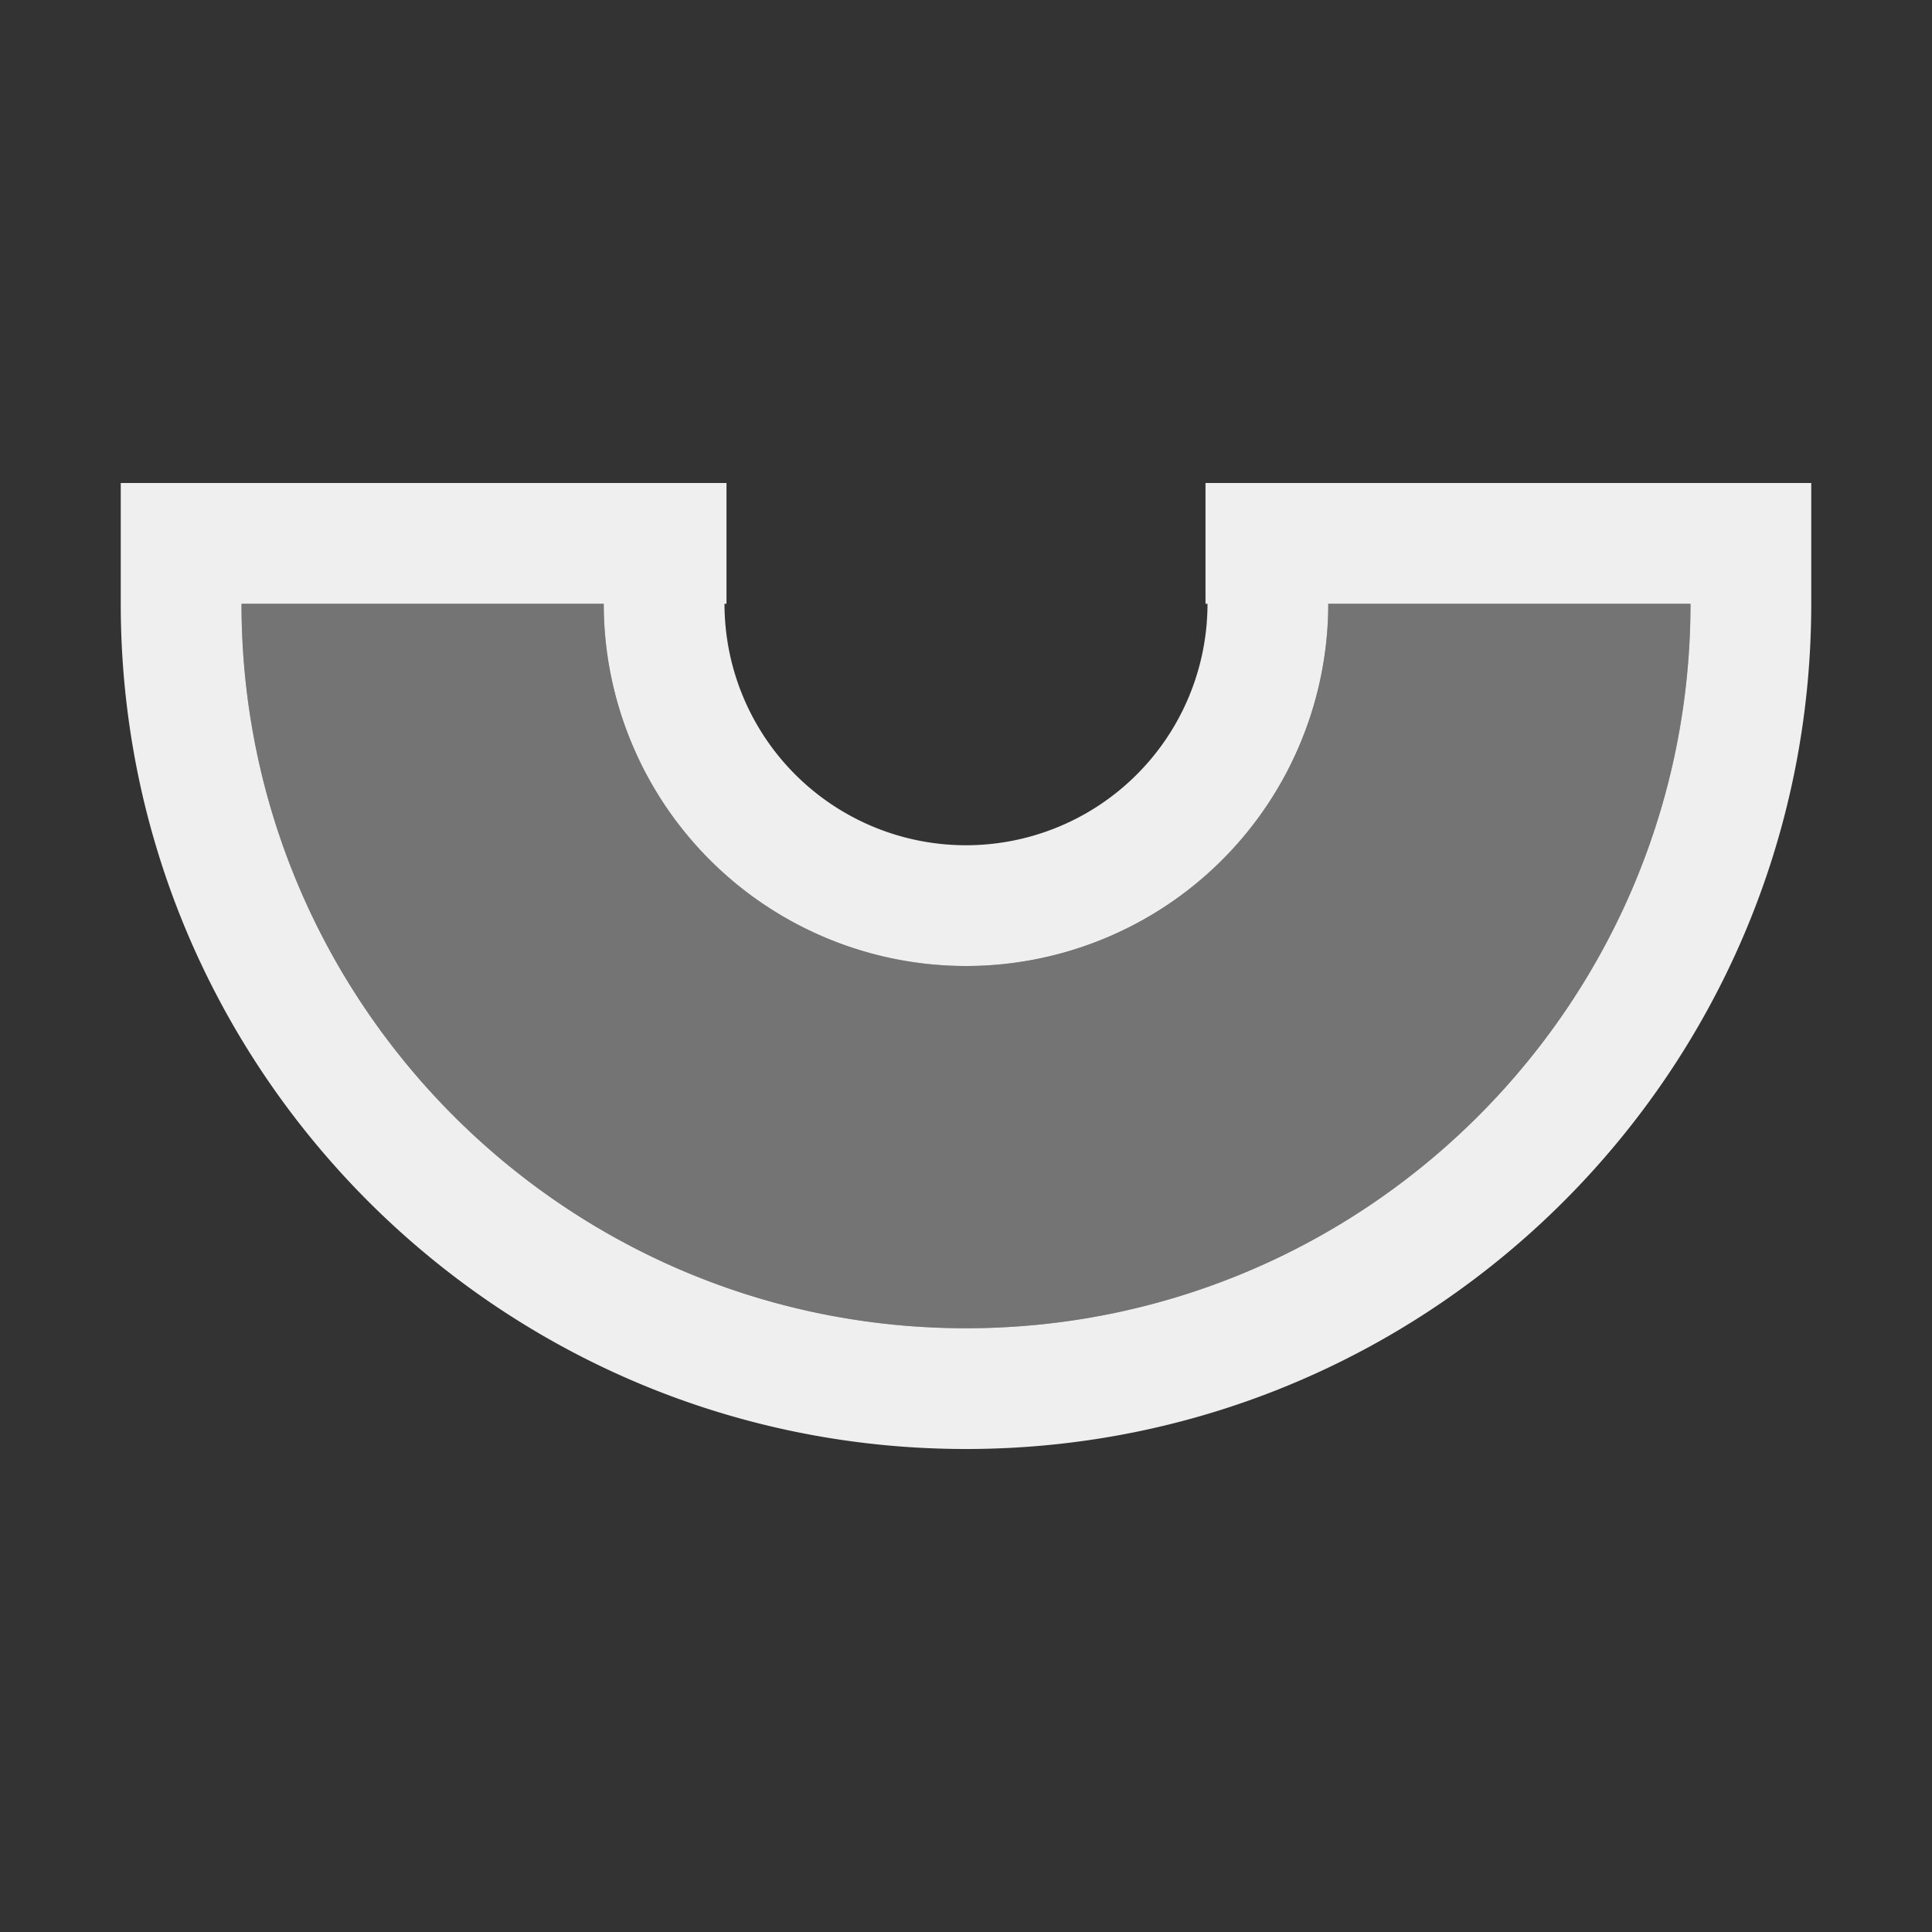 <svg height="32" viewBox="0 0 32 32" width="32" xmlns="http://www.w3.org/2000/svg"><rect x="0" y="0" width="32" height="32" fill="#333333" stroke="none"/><g fill="#efefef"><path d="m16 24c-7.732 0-14-6.268-14-14v-2h10.033v2h-.033a4 4 0 0 0 4 4 4 4 0 0 0 4-4h-.033v-2h10.033v2c0 7.732-6.268 14-14 14zm0-2c6.627 0 12-5.373 12-12h-6a6 6 0 0 1 -6 6 6 6 0 0 1 -6-6h-6c0 6.627 5.373 12 12 12z"/><path d="m16 22c6.627 0 12-5.373 12-12h-6c0 3.314-2.686 6-6 6s-6-2.686-6-6h-6c0 6.627 5.373 12 12 12z" opacity=".35"/></g></svg>